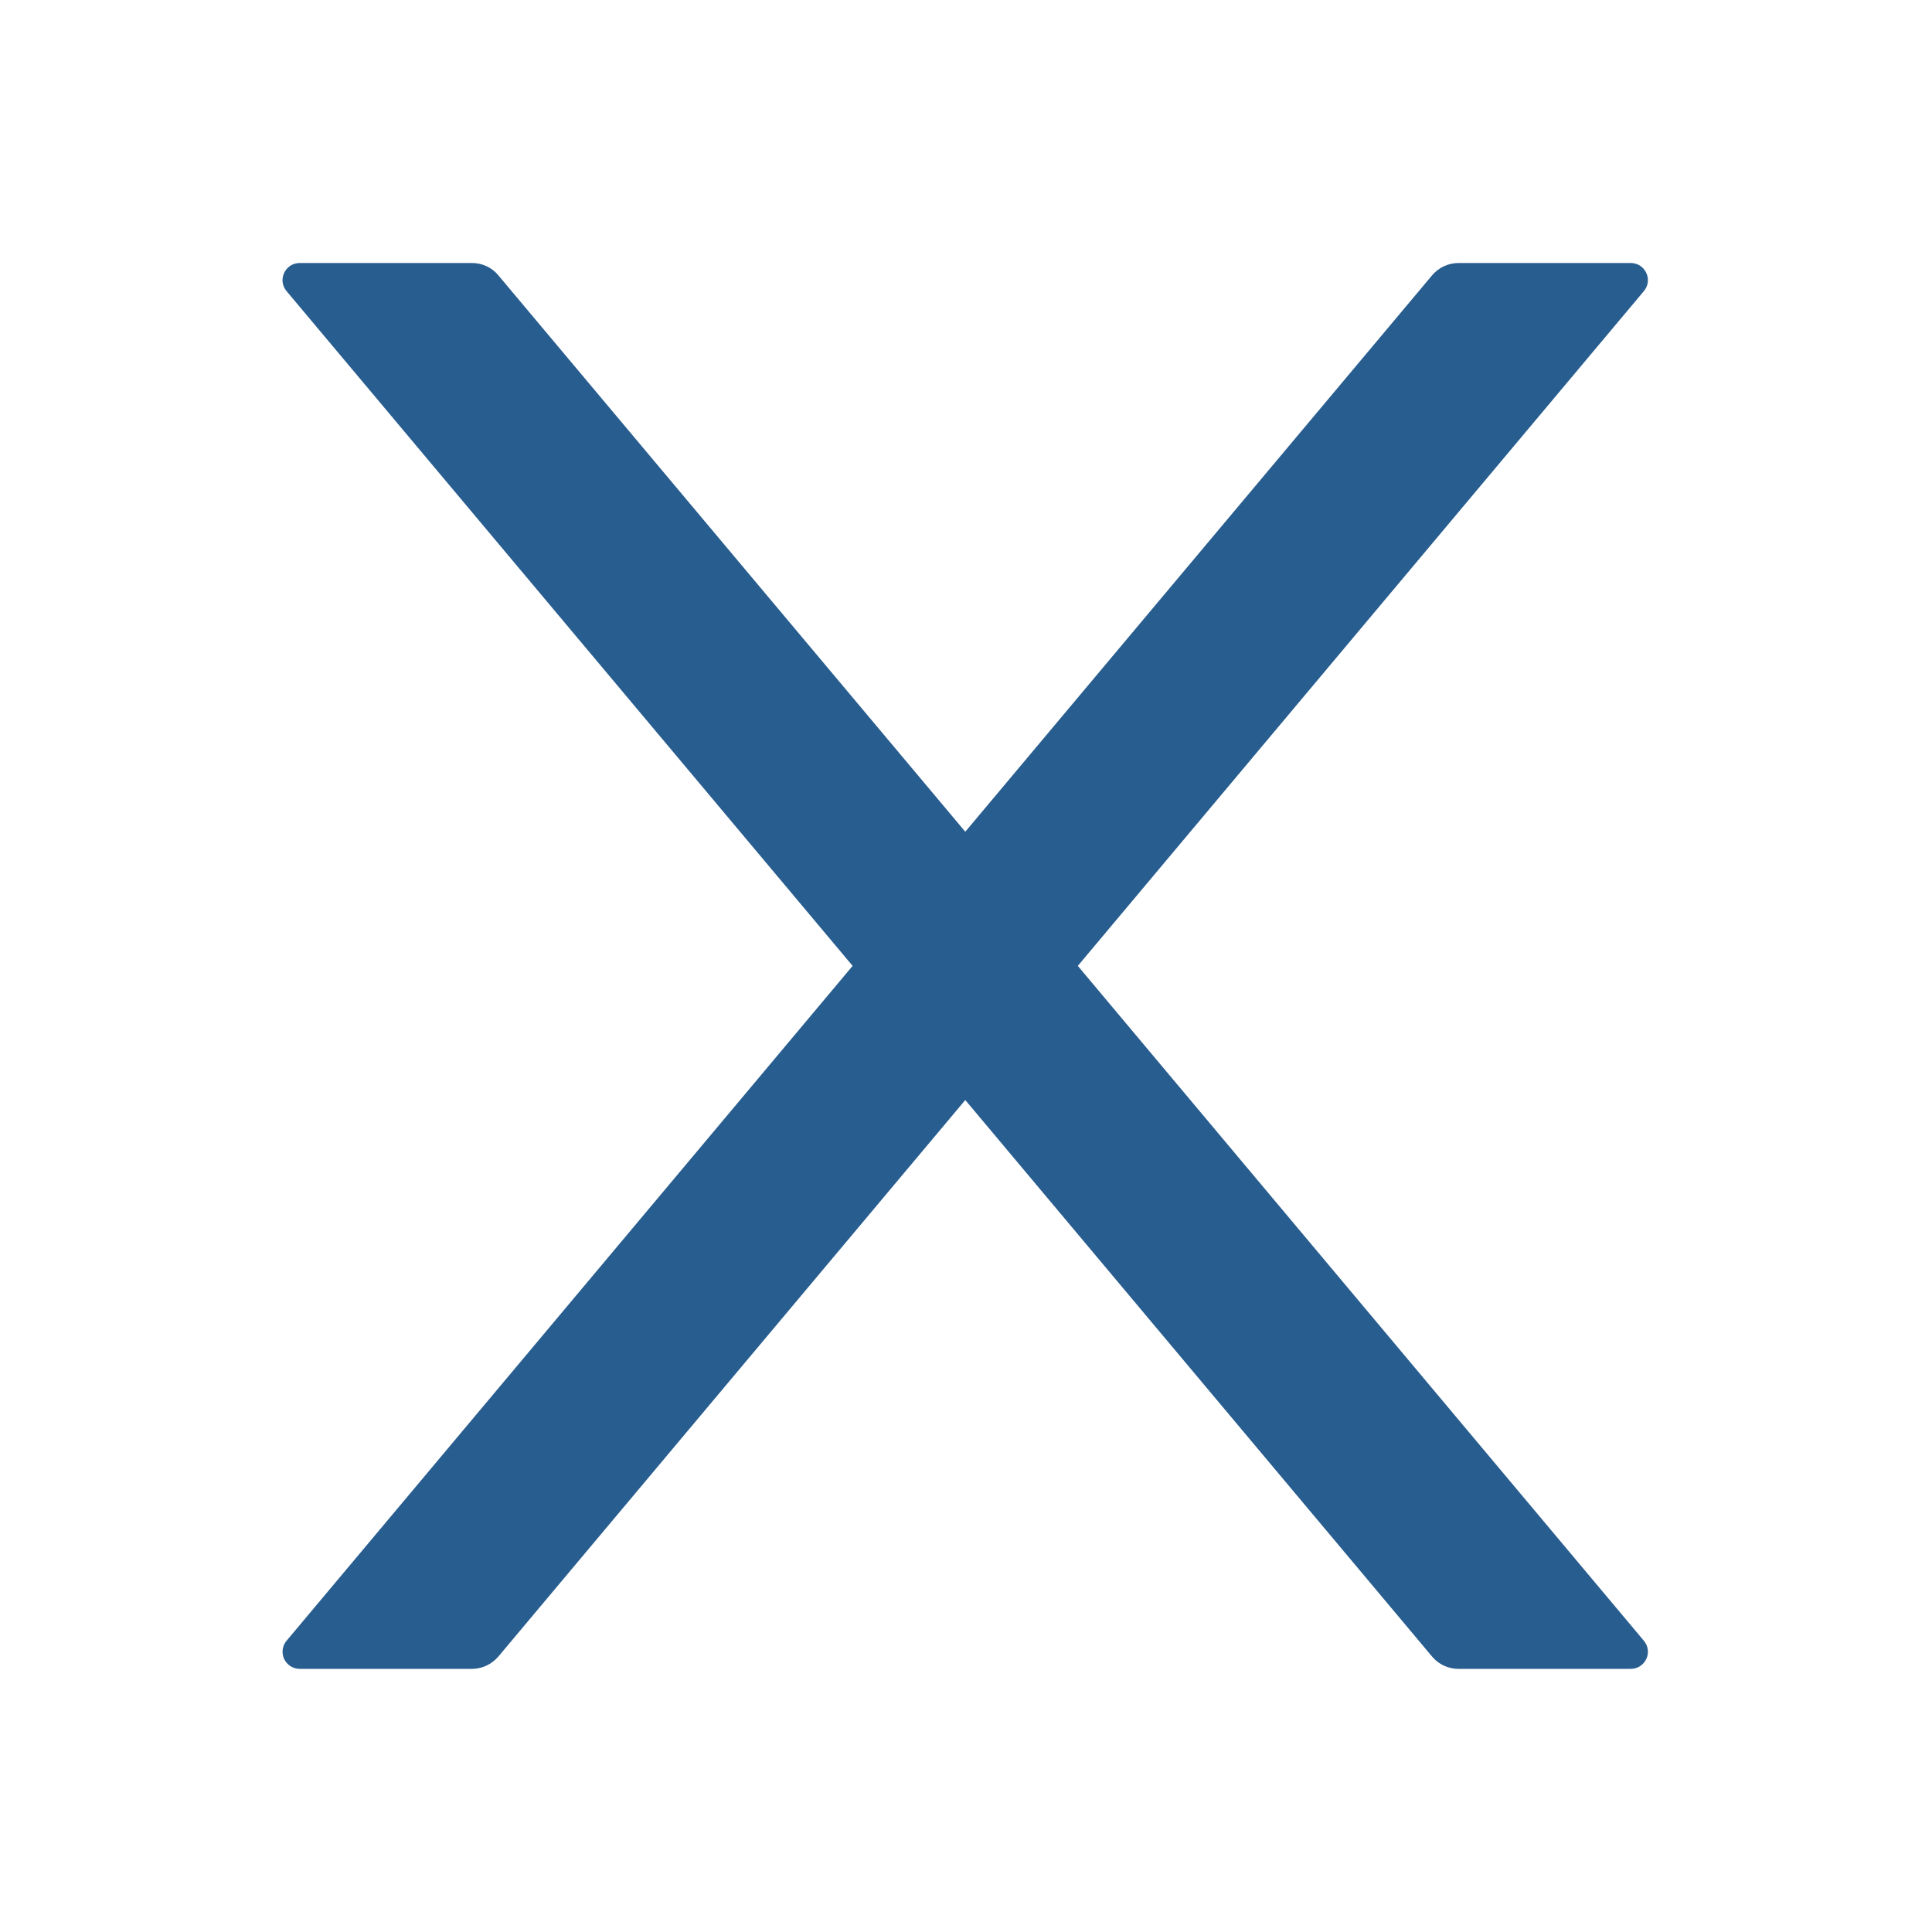 <svg width="16" height="16" viewBox="0 0 16 16" fill="none" xmlns="http://www.w3.org/2000/svg">
<path d="M8.926 7.999L13.613 2.412C13.692 2.319 13.626 2.178 13.504 2.178H12.079C11.995 2.178 11.915 2.215 11.86 2.28L7.994 6.888L4.127 2.28C4.074 2.215 3.994 2.178 3.908 2.178H2.483C2.361 2.178 2.295 2.319 2.374 2.412L7.061 7.999L2.374 13.587C2.356 13.607 2.345 13.633 2.341 13.66C2.338 13.687 2.342 13.714 2.353 13.739C2.365 13.763 2.383 13.784 2.406 13.799C2.429 13.813 2.456 13.821 2.483 13.821H3.908C3.992 13.821 4.072 13.783 4.127 13.719L7.994 9.11L11.86 13.719C11.913 13.783 11.994 13.821 12.079 13.821H13.504C13.626 13.821 13.692 13.68 13.613 13.587L8.926 7.999Z" fill="#285D8F"/>
</svg>
